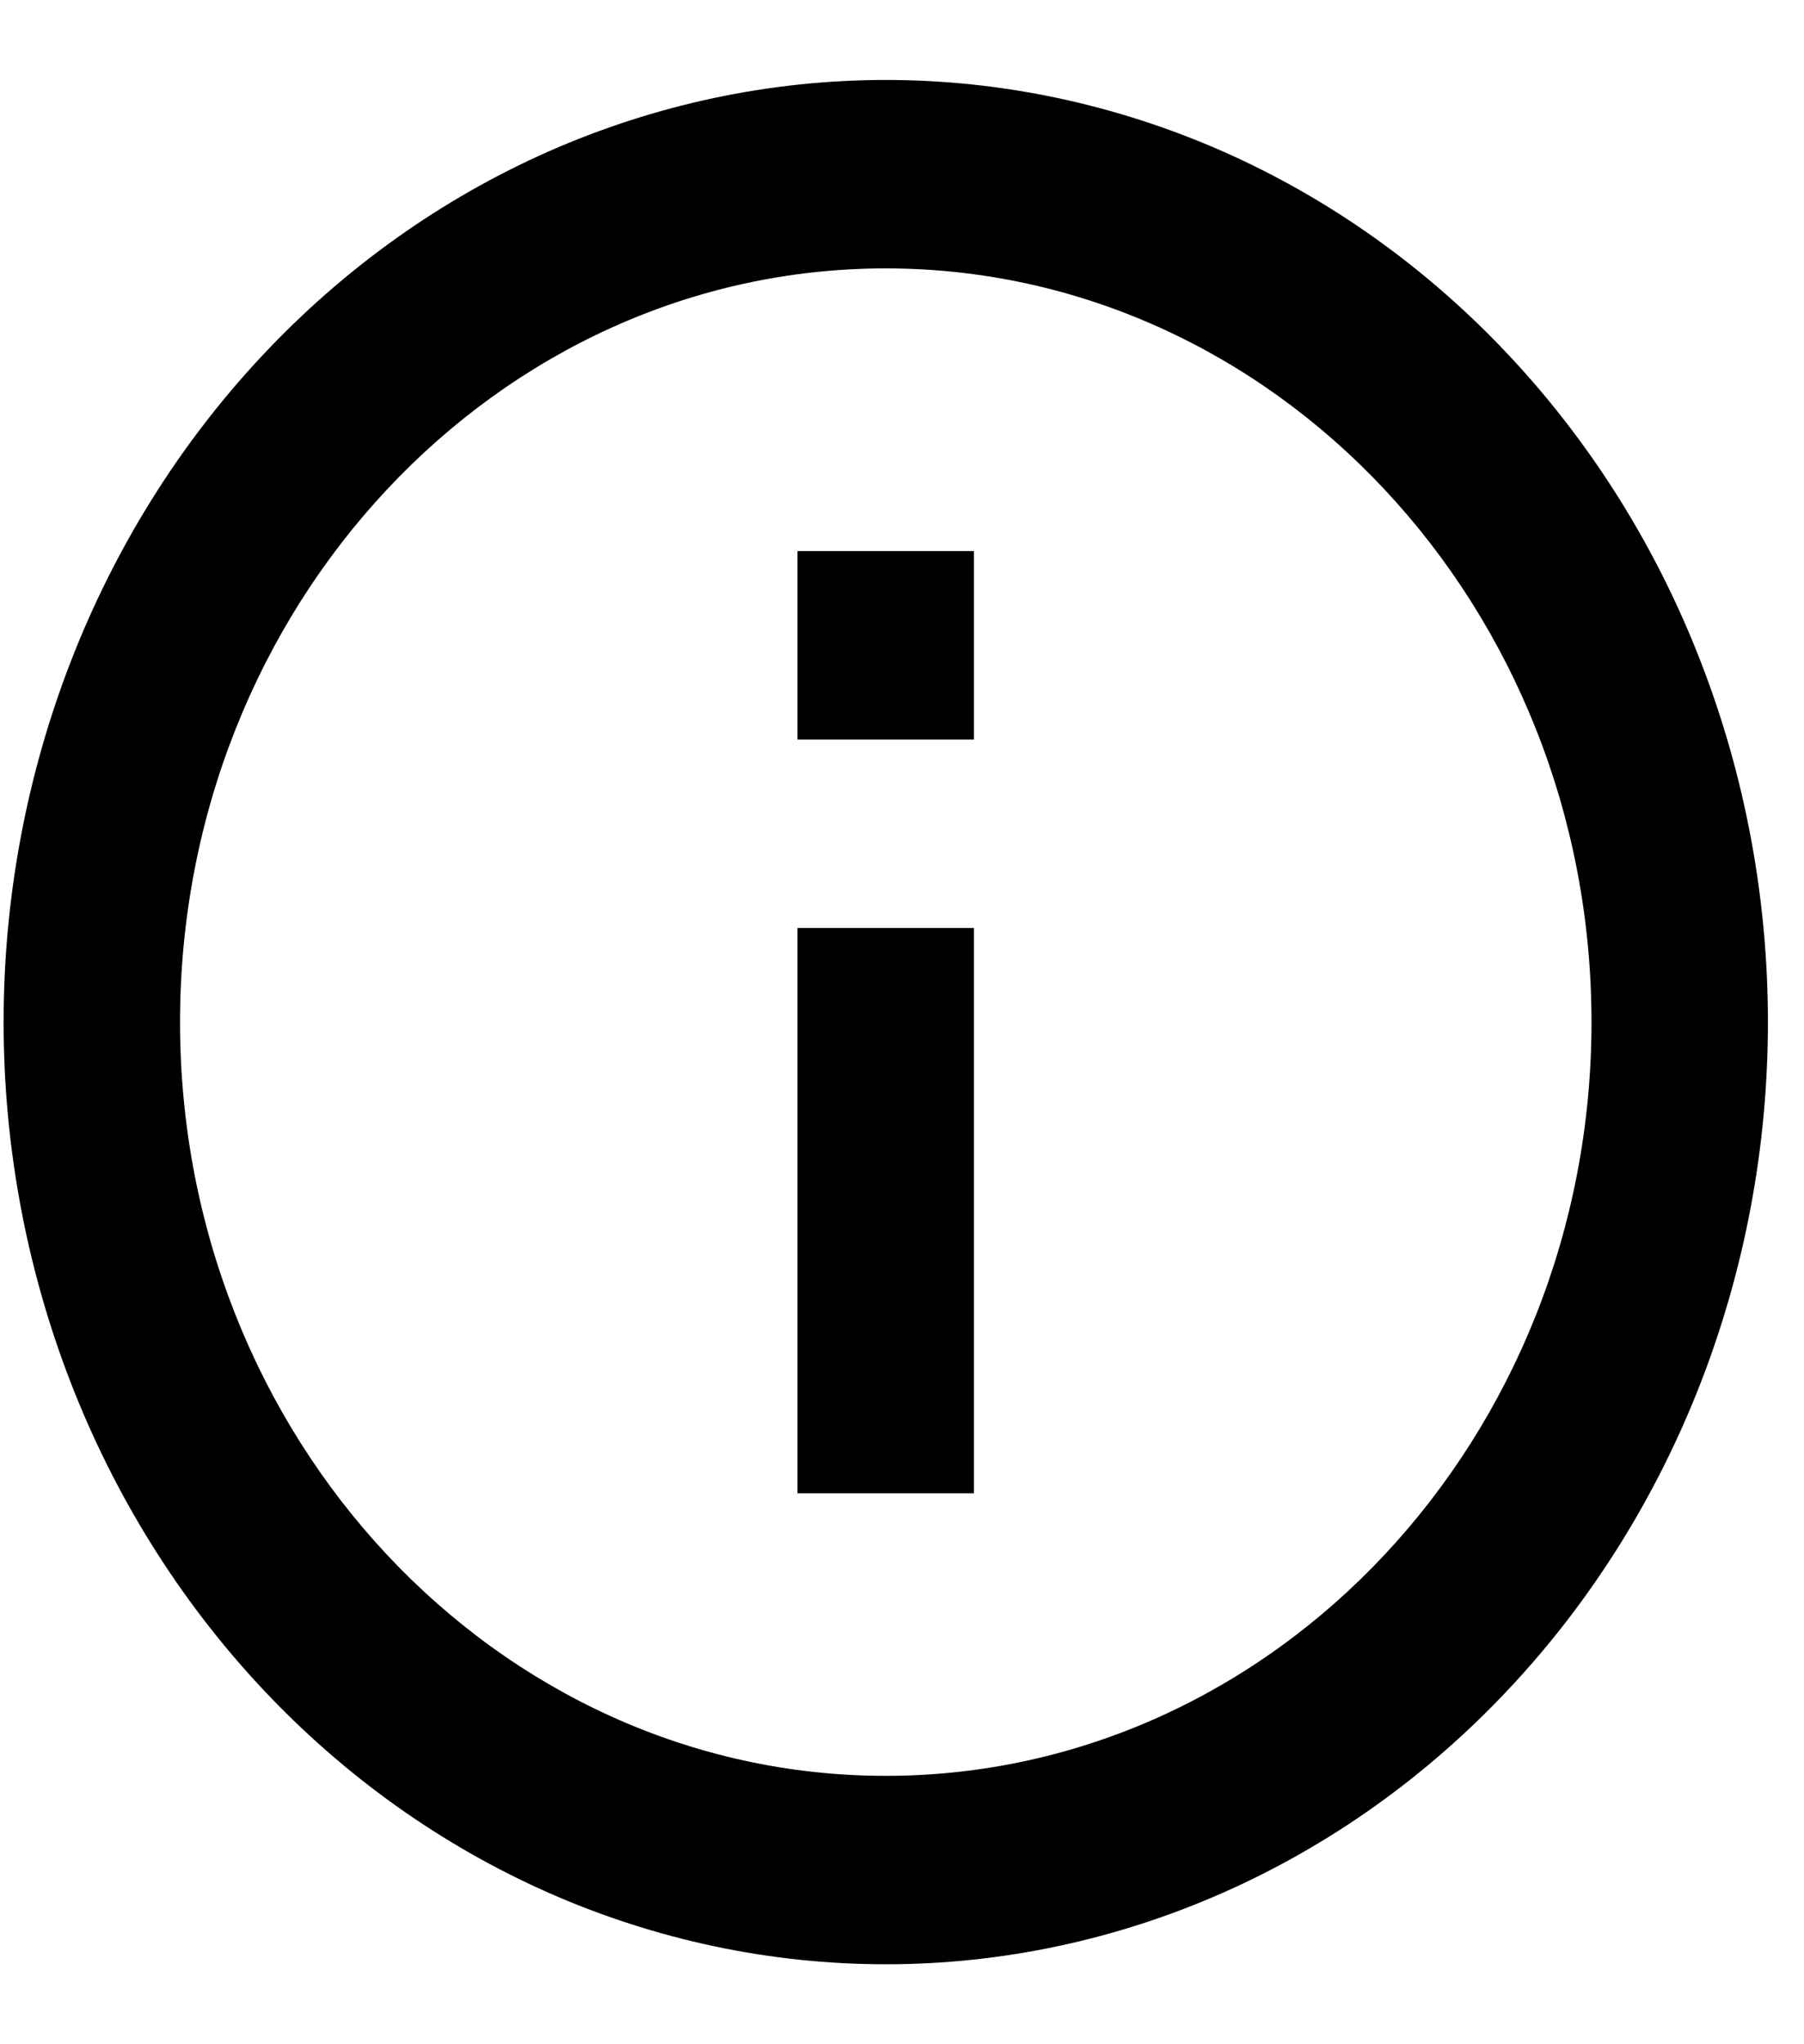 <svg width="15" height="17" viewBox="0 0 15 17" fill="none" xmlns="http://www.w3.org/2000/svg">
<path d="M6.631 6.15H8.098V4.583H6.631M7.365 14.768C4.13 14.768 1.497 11.955 1.497 8.5C1.497 5.045 4.13 2.232 7.365 2.232C10.6 2.232 13.233 5.045 13.233 8.5C13.233 11.955 10.6 14.768 7.365 14.768ZM7.365 0.665C6.402 0.665 5.448 0.868 4.558 1.261C3.668 1.655 2.859 2.232 2.178 2.96C0.803 4.429 0.03 6.422 0.03 8.5C0.03 10.578 0.803 12.571 2.178 14.04C2.859 14.768 3.668 15.345 4.558 15.739C5.448 16.132 6.402 16.335 7.365 16.335C9.31 16.335 11.176 15.51 12.551 14.04C13.927 12.571 14.7 10.578 14.7 8.5C14.7 7.471 14.51 6.452 14.141 5.502C13.773 4.551 13.232 3.687 12.551 2.96C11.87 2.232 11.062 1.655 10.172 1.261C9.282 0.868 8.328 0.665 7.365 0.665ZM6.631 12.418H8.098V7.717H6.631V12.418Z" fill="black"/>
</svg>
